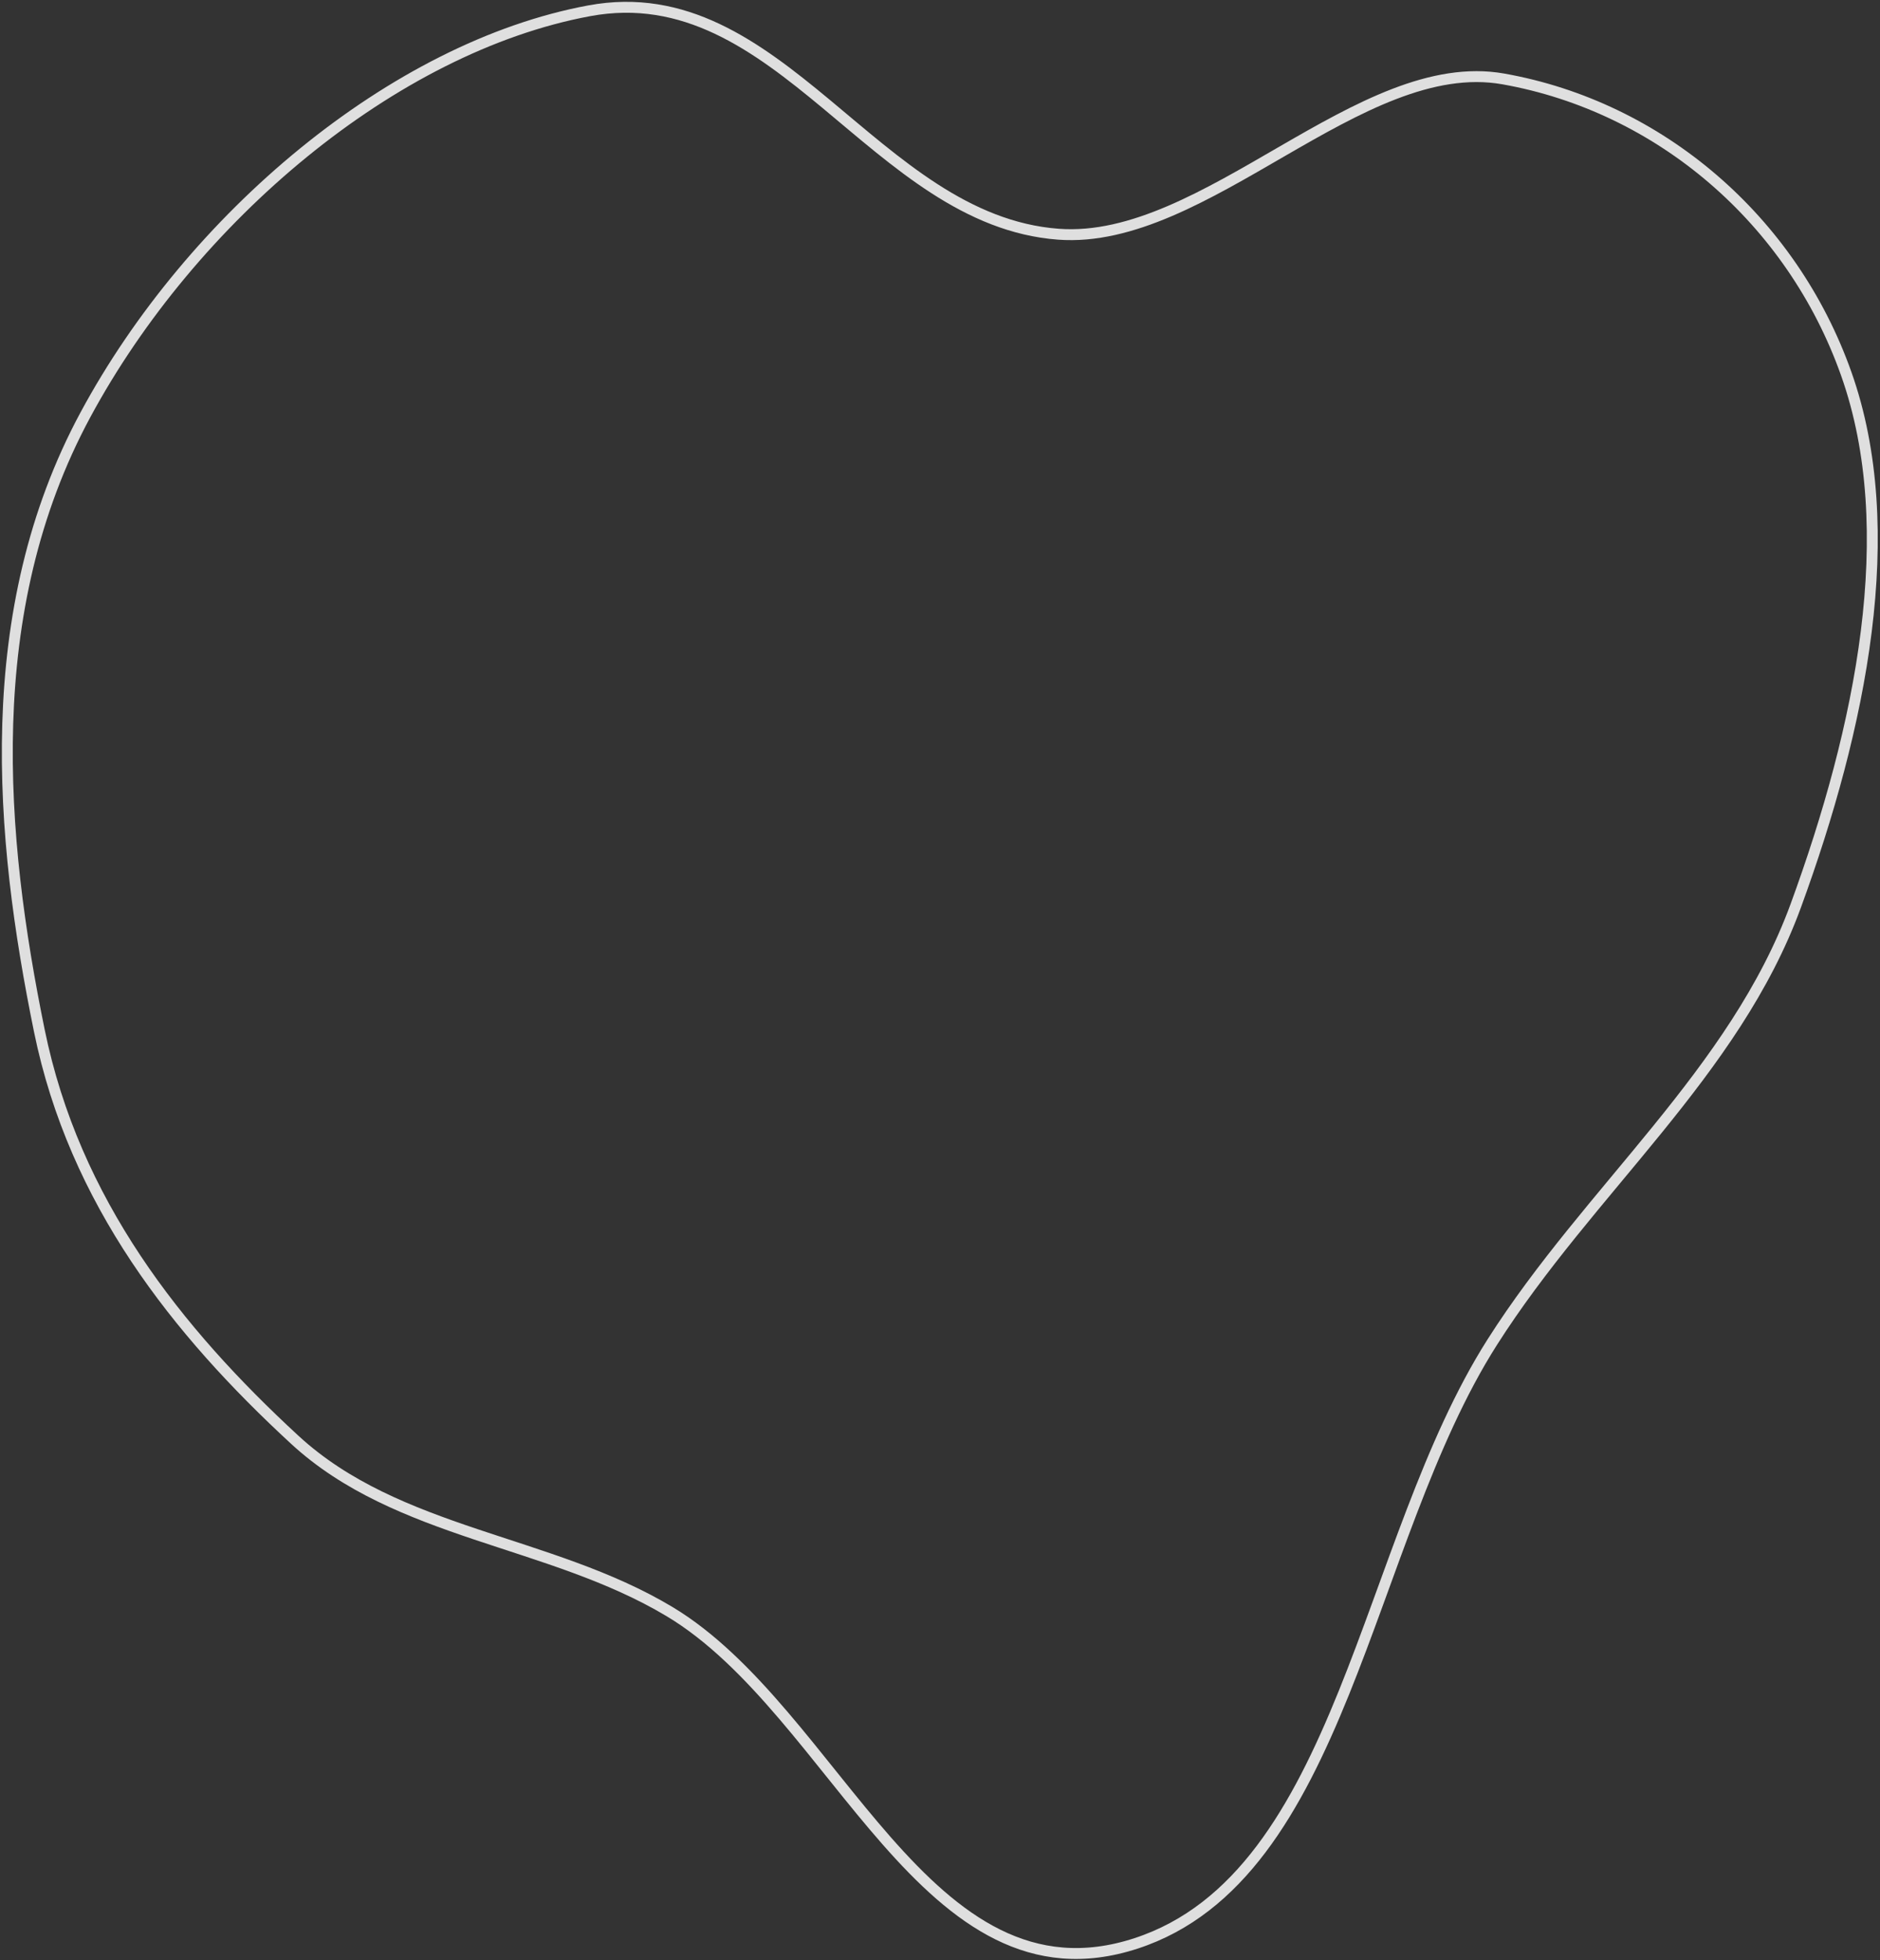 <svg width="517" height="539" viewBox="0 0 517 539" fill="none" xmlns="http://www.w3.org/2000/svg">
<rect x="0" y="0" width="517" height="539" fill="#333333" stroke="none"/>
<path fill-rule="evenodd" clip-rule="evenodd" d="M413.408 21.703C456.367 29.323 492.729 60.401 507.737 102.832C522.953 145.848 511.768 200.013 493.828 249.061C477.041 294.956 437.034 327.104 410.366 369.045C375.256 424.264 369.359 515.724 312.431 534.349C254.627 553.261 230.082 470.629 184.062 443.087C151.14 423.384 109.329 421.941 81.054 395.875C48.68 366.032 20.43 330.469 10.813 283.378C-0.083 230.026 -5.682 168.146 23.495 114.042C52.672 59.939 108.11 12.969 162.032 2.966C214.509 -6.769 240.453 60.628 291.075 64.401C331.533 67.417 374.088 14.728 413.408 21.703Z" stroke="white" stroke-opacity="0.84" stroke-width="3"/>
</svg>
